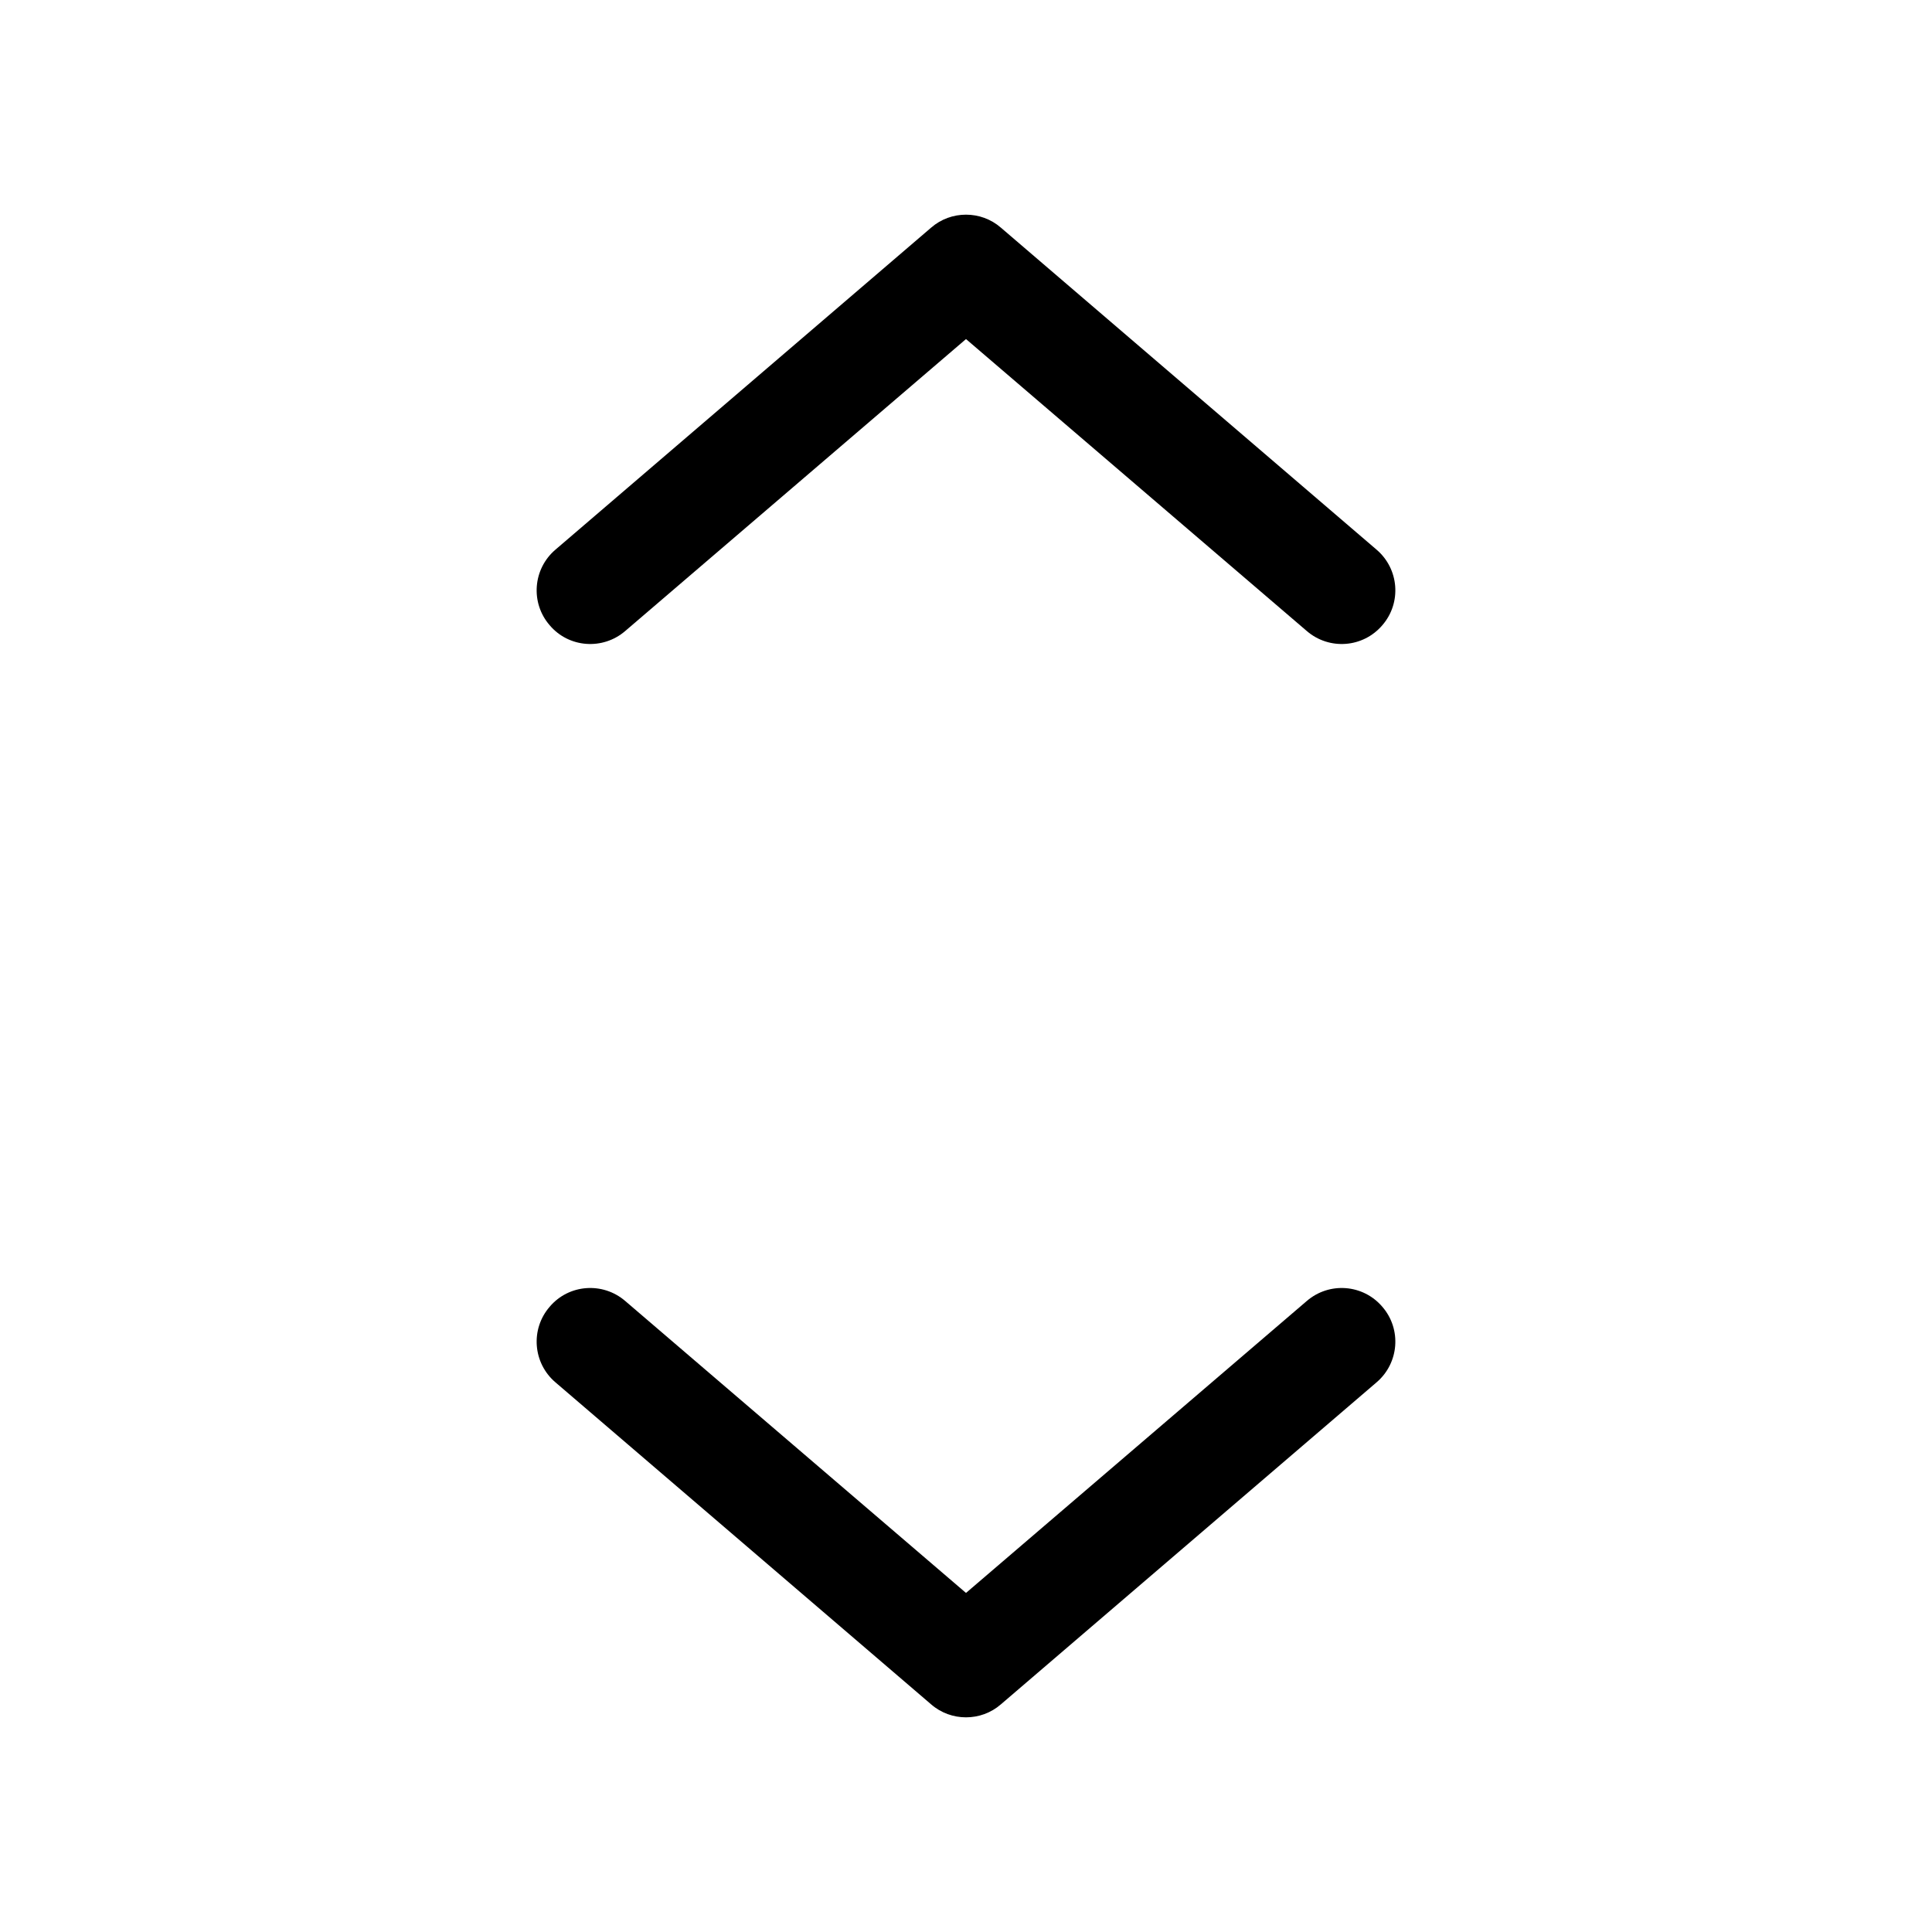 <svg width="18" height="18" viewBox="0 0 18 18" xmlns="http://www.w3.org/2000/svg"><title>format/picker_18</title><path d="M9.325 15.879c-.093.081-.209.121-.325.121-.116 0-.232-.04-.325-.121l-3.5-3c-.21-.179-.235-.495-.054-.704.178-.211.495-.234.704-.054l3.175 2.72 3.175-2.72c.209-.18.524-.157.704.054.181.209.156.525-.054.704l-3.5 3zM9 2c.116 0 .232.04.325.121l3.5 3c.21.179.235.495.054.704-.18.211-.495.234-.704.054l-3.175-2.72-3.175 2.72c-.209.18-.526.157-.704-.054-.181-.209-.156-.525.054-.704l3.5-3c.093-.081.209-.121.325-.121z" fill="#000" fill-rule="evenodd"/></svg>